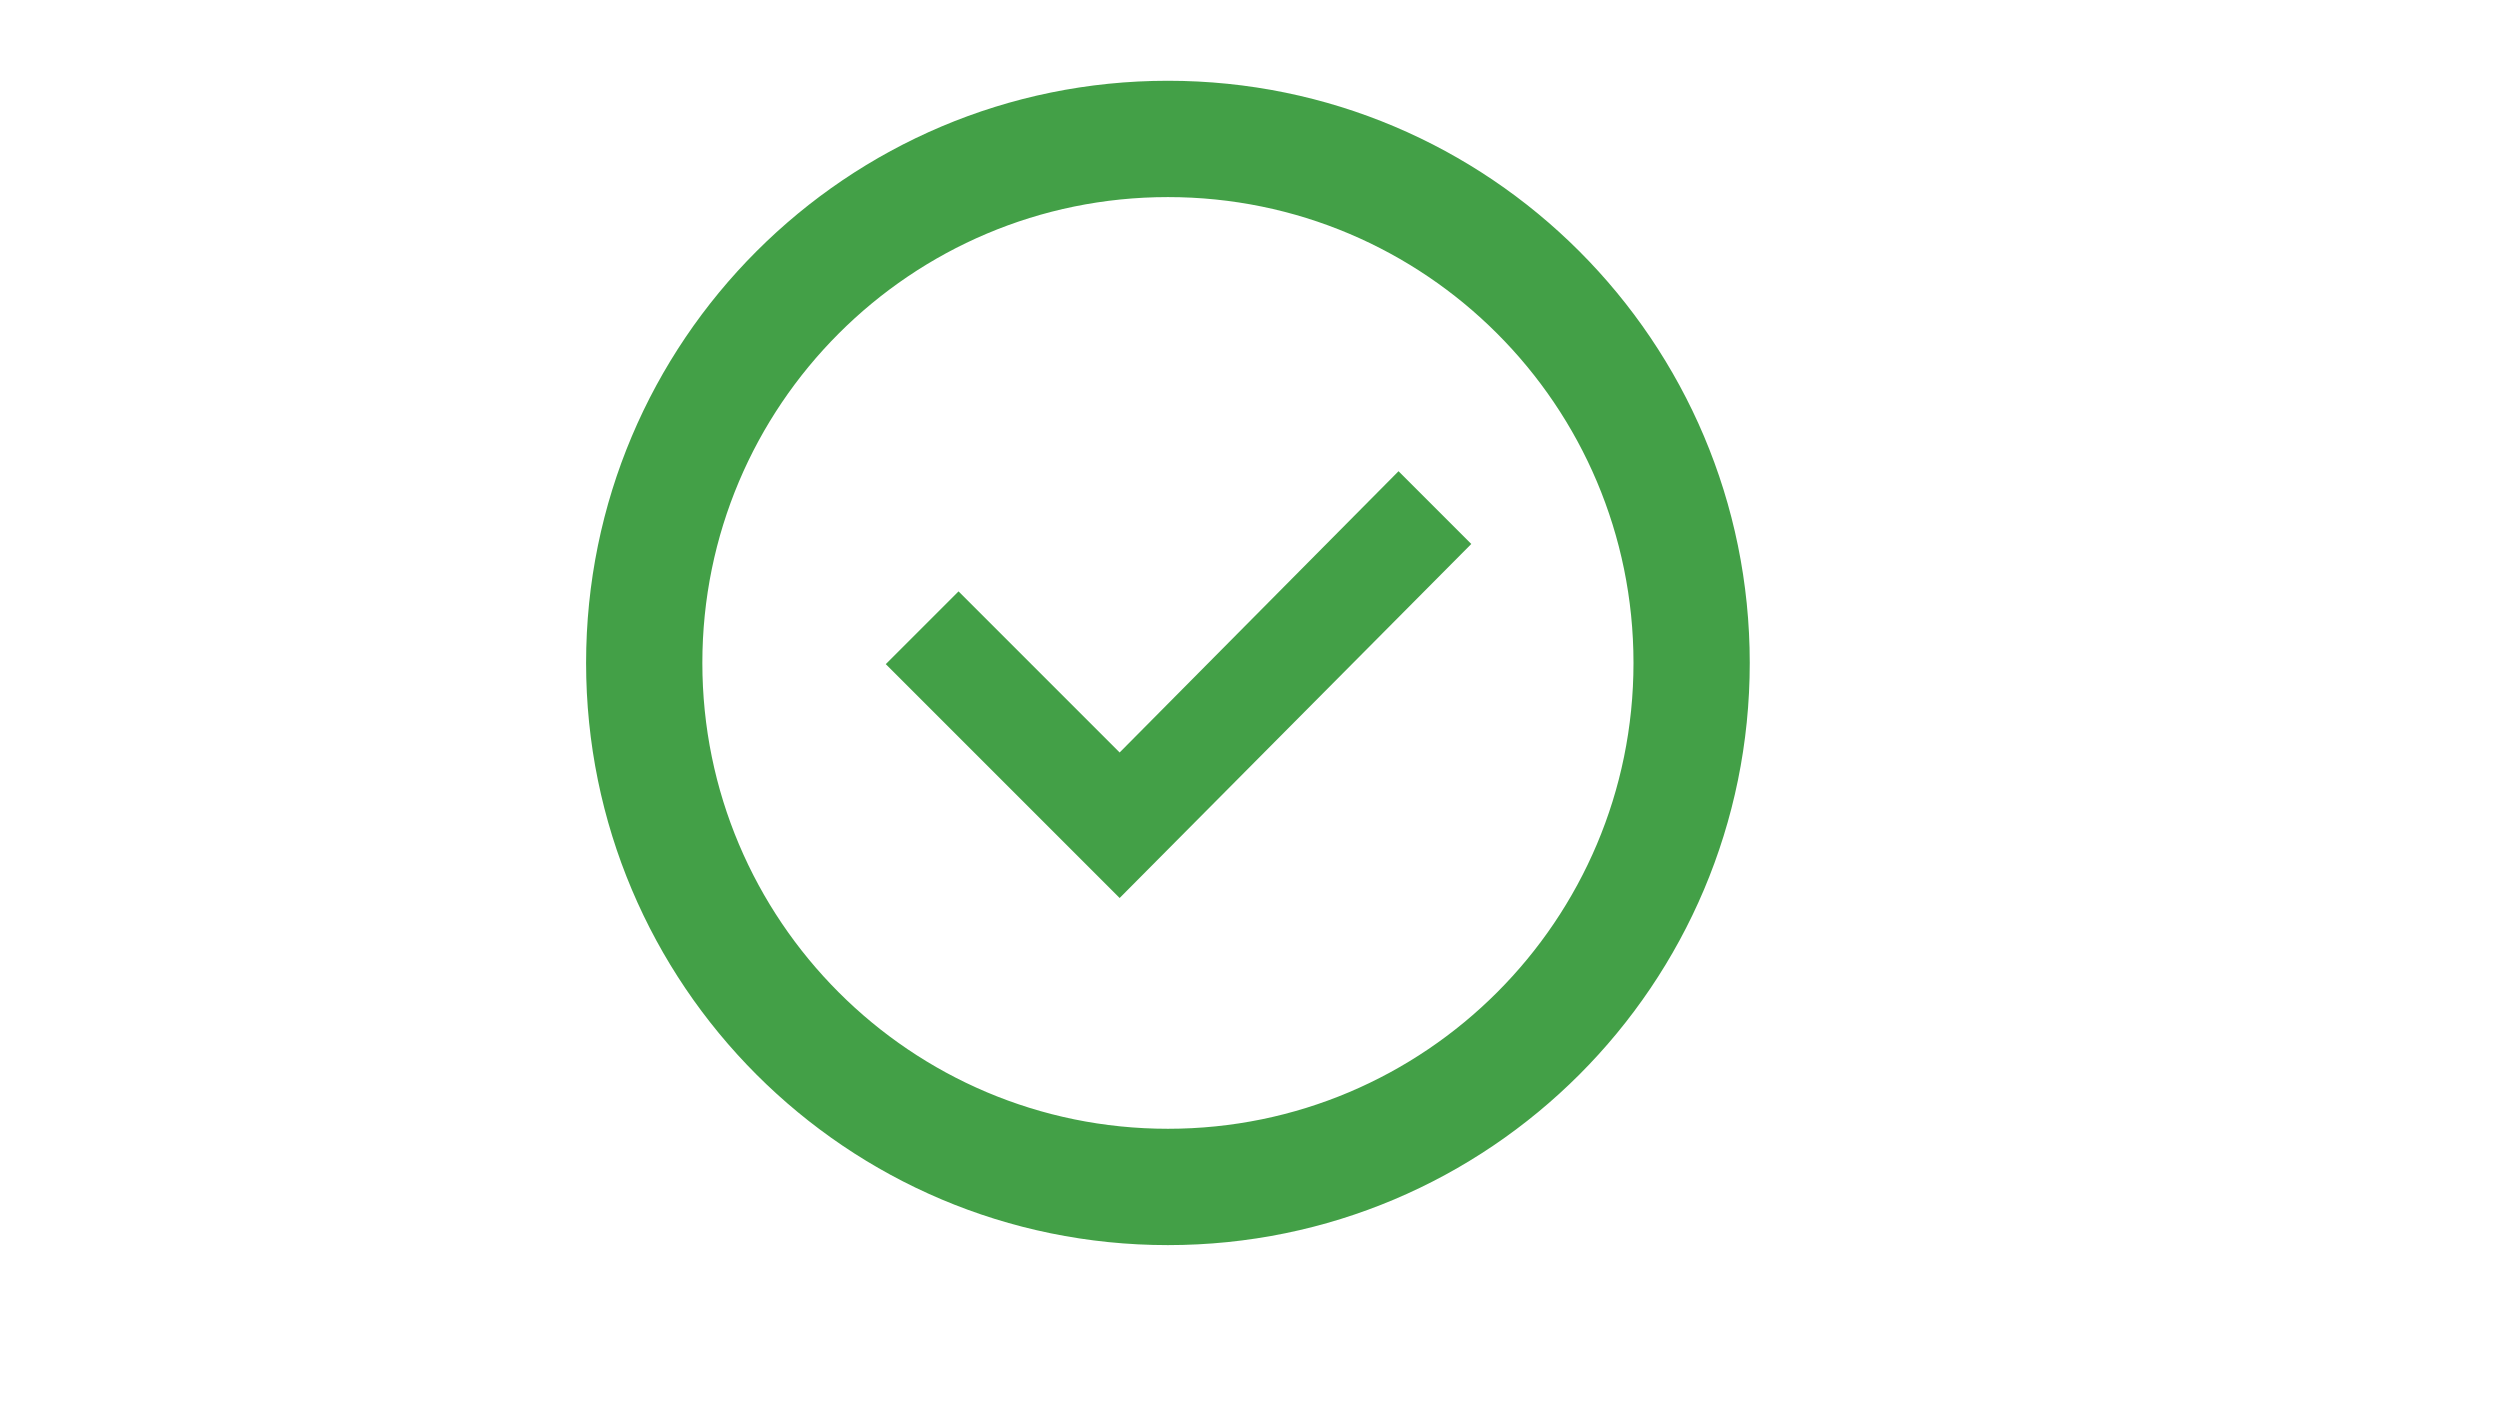 <?xml version="1.0" encoding="utf-8"?>
<!-- Generator: Adobe Illustrator 14.0.0, SVG Export Plug-In . SVG Version: 6.00 Build 43363)  -->
<!DOCTYPE svg PUBLIC "-//W3C//DTD SVG 1.1//EN" "http://www.w3.org/Graphics/SVG/1.1/DTD/svg11.dtd">
<svg version="1.1" id="Layer_1" xmlns="http://www.w3.org/2000/svg" xmlns:xlink="http://www.w3.org/1999/xlink" x="0px" y="0px"
	 width="453.54px" height="255.12px" viewBox="0 0 453.54 255.12" enable-background="new 0 0 453.54 255.12" xml:space="preserve">
<polygon fill="#43A047" points="-433.577,107.286 -446.776,120.485 -404.35,162.912 -340.556,98.686 -353.755,85.486 
	-404.35,136.514 "/>
<g>
	<path fill="#43A047" d="M-460.424,203.684c15.318,11.91,34.002,19.701,54.389,21.689v-21.148
		c-14.604-1.787-28.051-7.303-39.379-15.551L-460.424,203.684z"/>
	<g>
		<path fill="#43A047" d="M-465.762,41.286l14.895,14.894c12.352-10.651,27.805-17.786,44.83-19.871V15.161
			C-428.856,17.388-449.542,26.877-465.762,41.286z"/>
		<path fill="#43A047" d="M-386.038,15.092v21.119c42.201,4.776,75,40.577,75,84.056c0,43.477-32.797,79.28-74.998,84.055v21.119
			c53.822-4.857,95.998-50.086,95.998-105.174C-290.038,65.18-332.216,19.951-386.038,15.092z"/>
		<path fill="#43A047" d="M-479.405,55.927c-12.736,16.554-20.678,36.987-21.738,59.226h21.043
			c0.981-16.445,6.662-31.615,15.714-44.207L-479.405,55.927z"/>
		<path fill="#43A047" d="M-500.225,135.152c2.941,20.848,11.971,39.736,25.23,54.816l14.906-14.904
			c-9.521-11.176-16.184-24.854-18.863-39.912H-500.225z"/>
	</g>
</g>
<polygon fill="#43A047" points="173.894,107.286 160.694,120.485 203.12,162.912 266.915,98.686 253.716,85.486 203.12,136.514 "/>
<path fill="#43A047" d="M211.88,14.652c-58.295,0-105.553,47.285-105.553,105.615c0,58.331,47.258,105.616,105.553,105.616
	s105.553-47.285,105.553-105.616C317.433,61.937,270.175,14.652,211.88,14.652z M211.88,204.779
	c-46.646,0-84.462-37.837-84.462-84.512s37.815-84.512,84.462-84.512s84.462,37.837,84.462,84.512S258.526,204.779,211.88,204.779z"
	/>
</svg>
